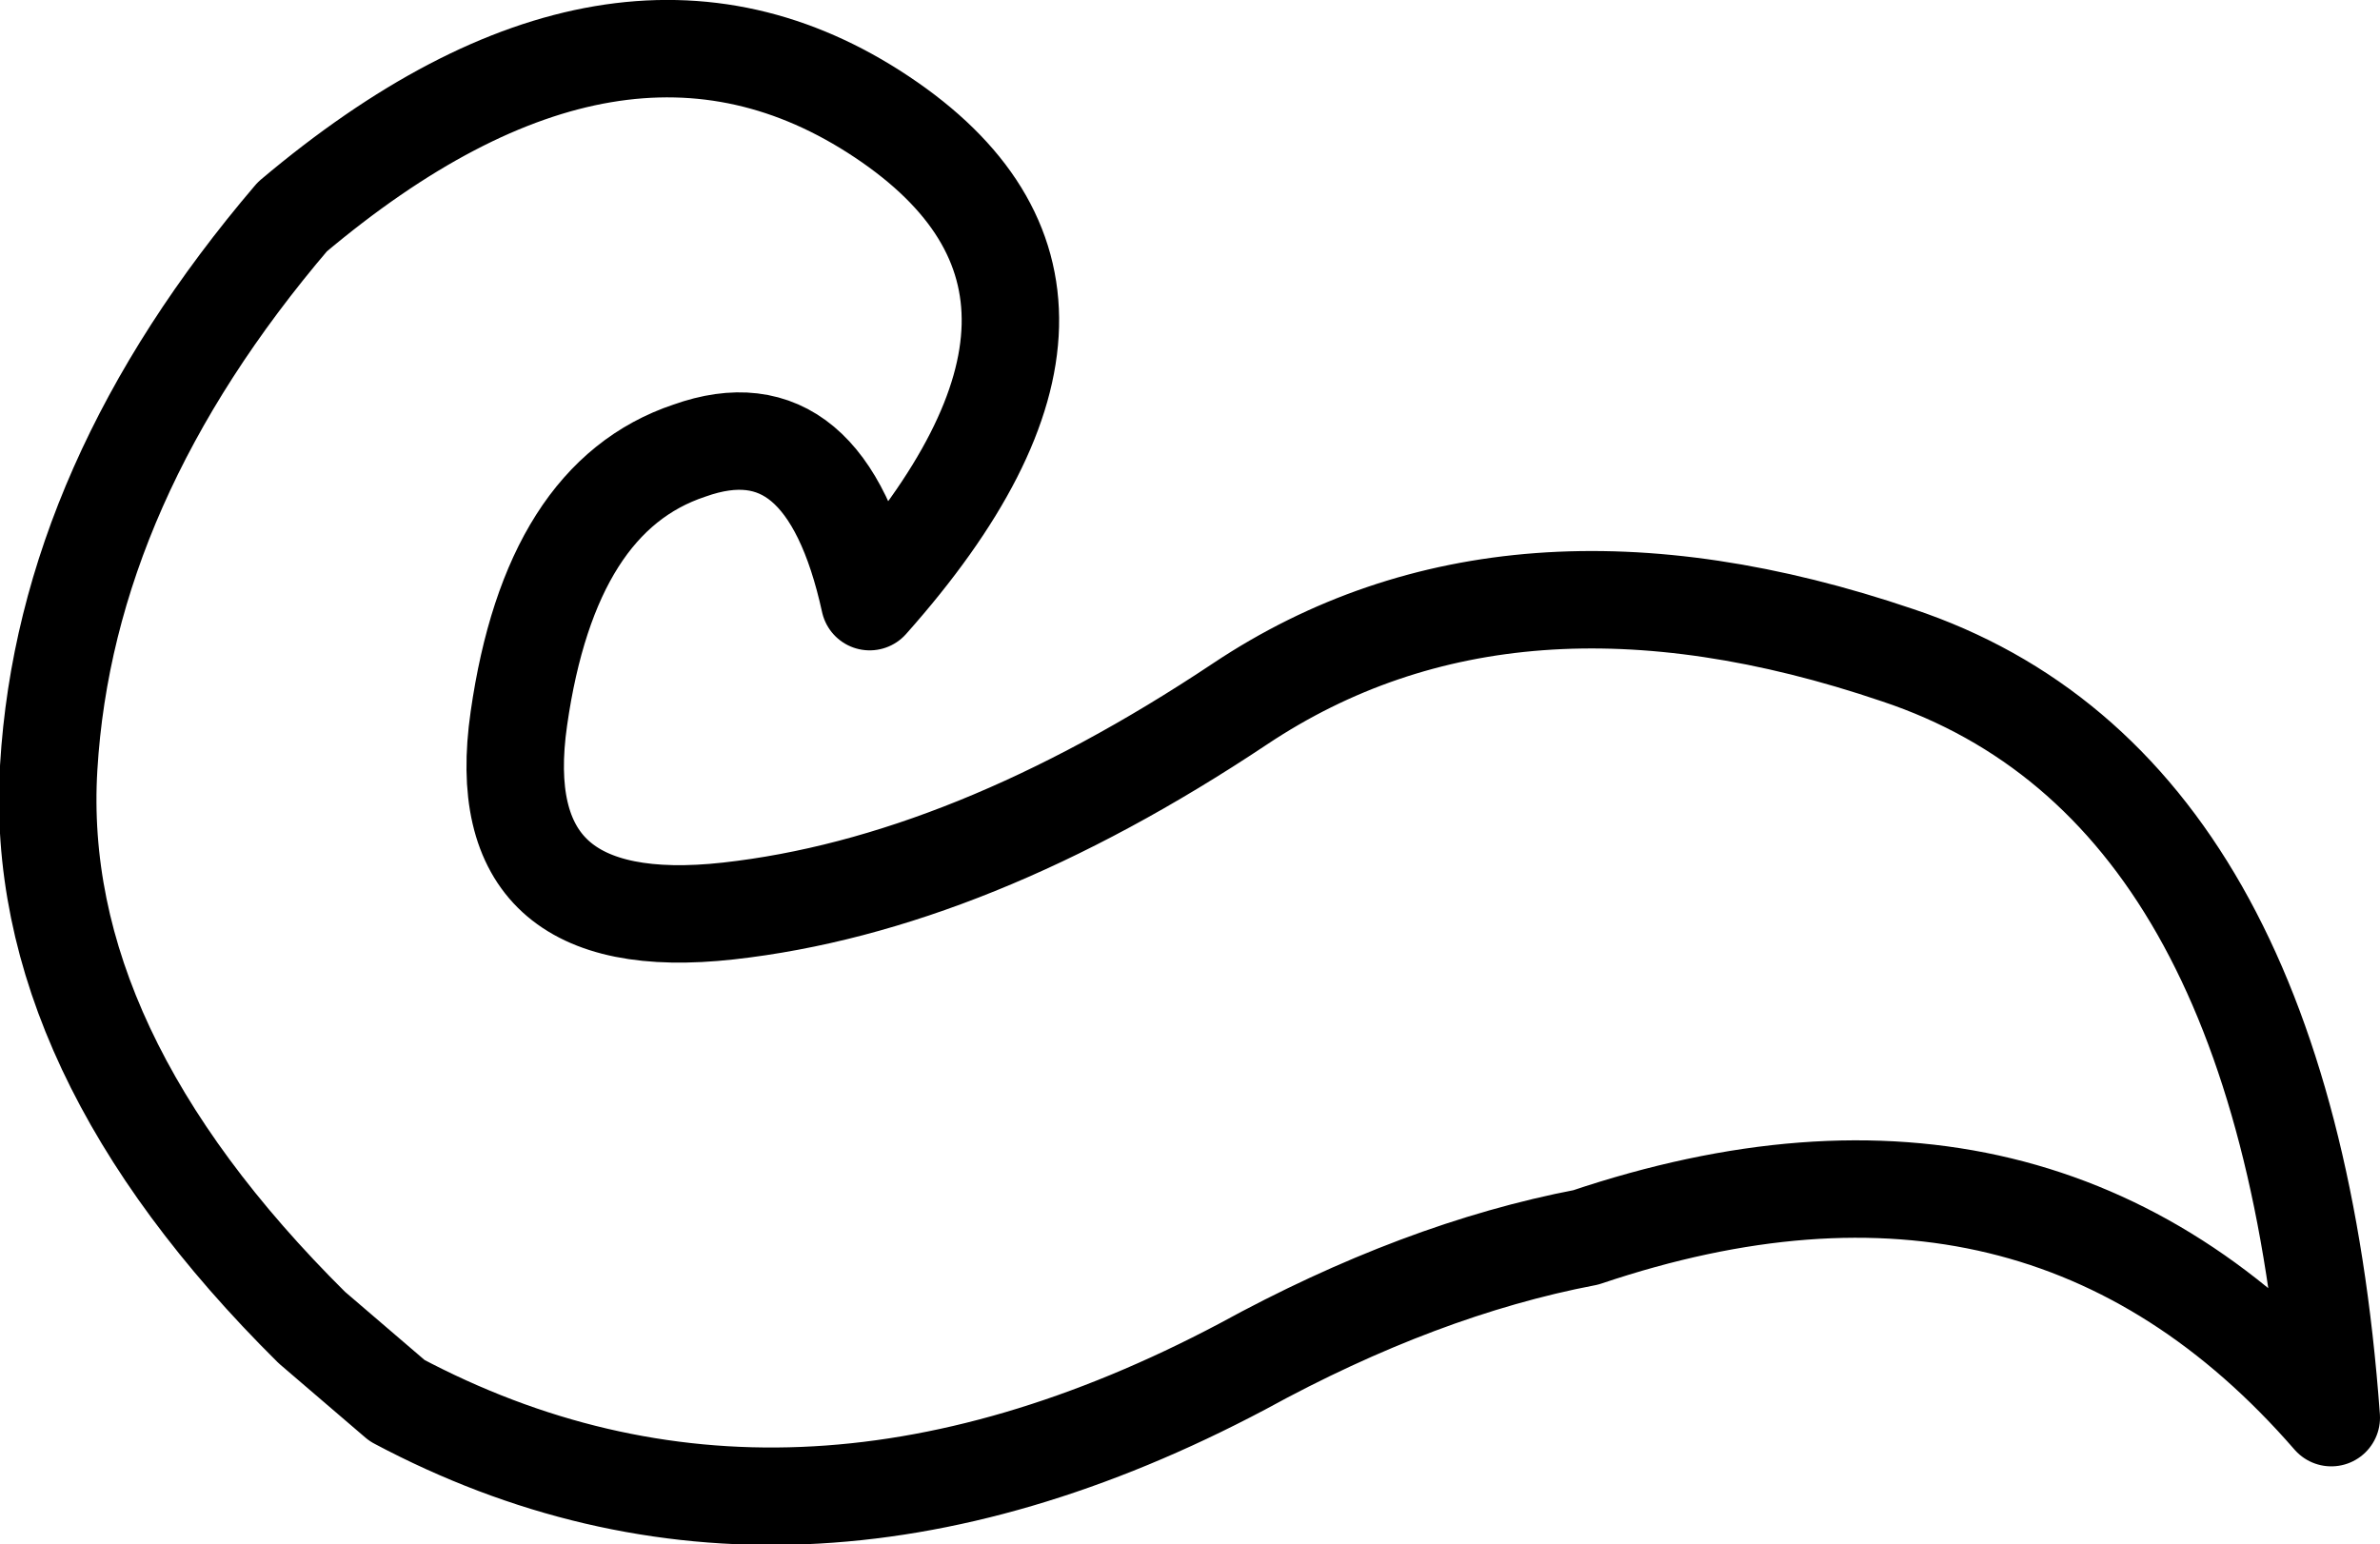 <?xml version="1.0" encoding="UTF-8" standalone="no"?>
<svg xmlns:xlink="http://www.w3.org/1999/xlink" height="31.7px" width="48.85px" xmlns="http://www.w3.org/2000/svg">
  <g transform="matrix(1.0, 0.0, 0.0, 1.0, 24.45, 15.85)">
    <path d="M23.4 13.25 Q22.45 0.25 14.5 -2.4 6.55 -5.1 1.0 -1.4 -4.55 2.3 -9.5 2.85 -14.45 3.4 -13.8 -1.1 -13.15 -5.65 -10.3 -6.6 -7.5 -7.6 -6.6 -3.5 -0.95 -9.85 -6.35 -13.45 -11.75 -17.05 -18.45 -11.4 -23.1 -5.95 -23.45 -0.1 -23.8 5.7 -18.05 11.4 L-16.3 12.9 Q-8.3 17.15 1.05 12.2 4.7 10.2 8.1 9.55 17.45 6.4 23.4 13.25 Z" fill="none" stroke="#000000" stroke-linecap="round" stroke-linejoin="round" stroke-width="2.0"/>
  </g>
</svg>
